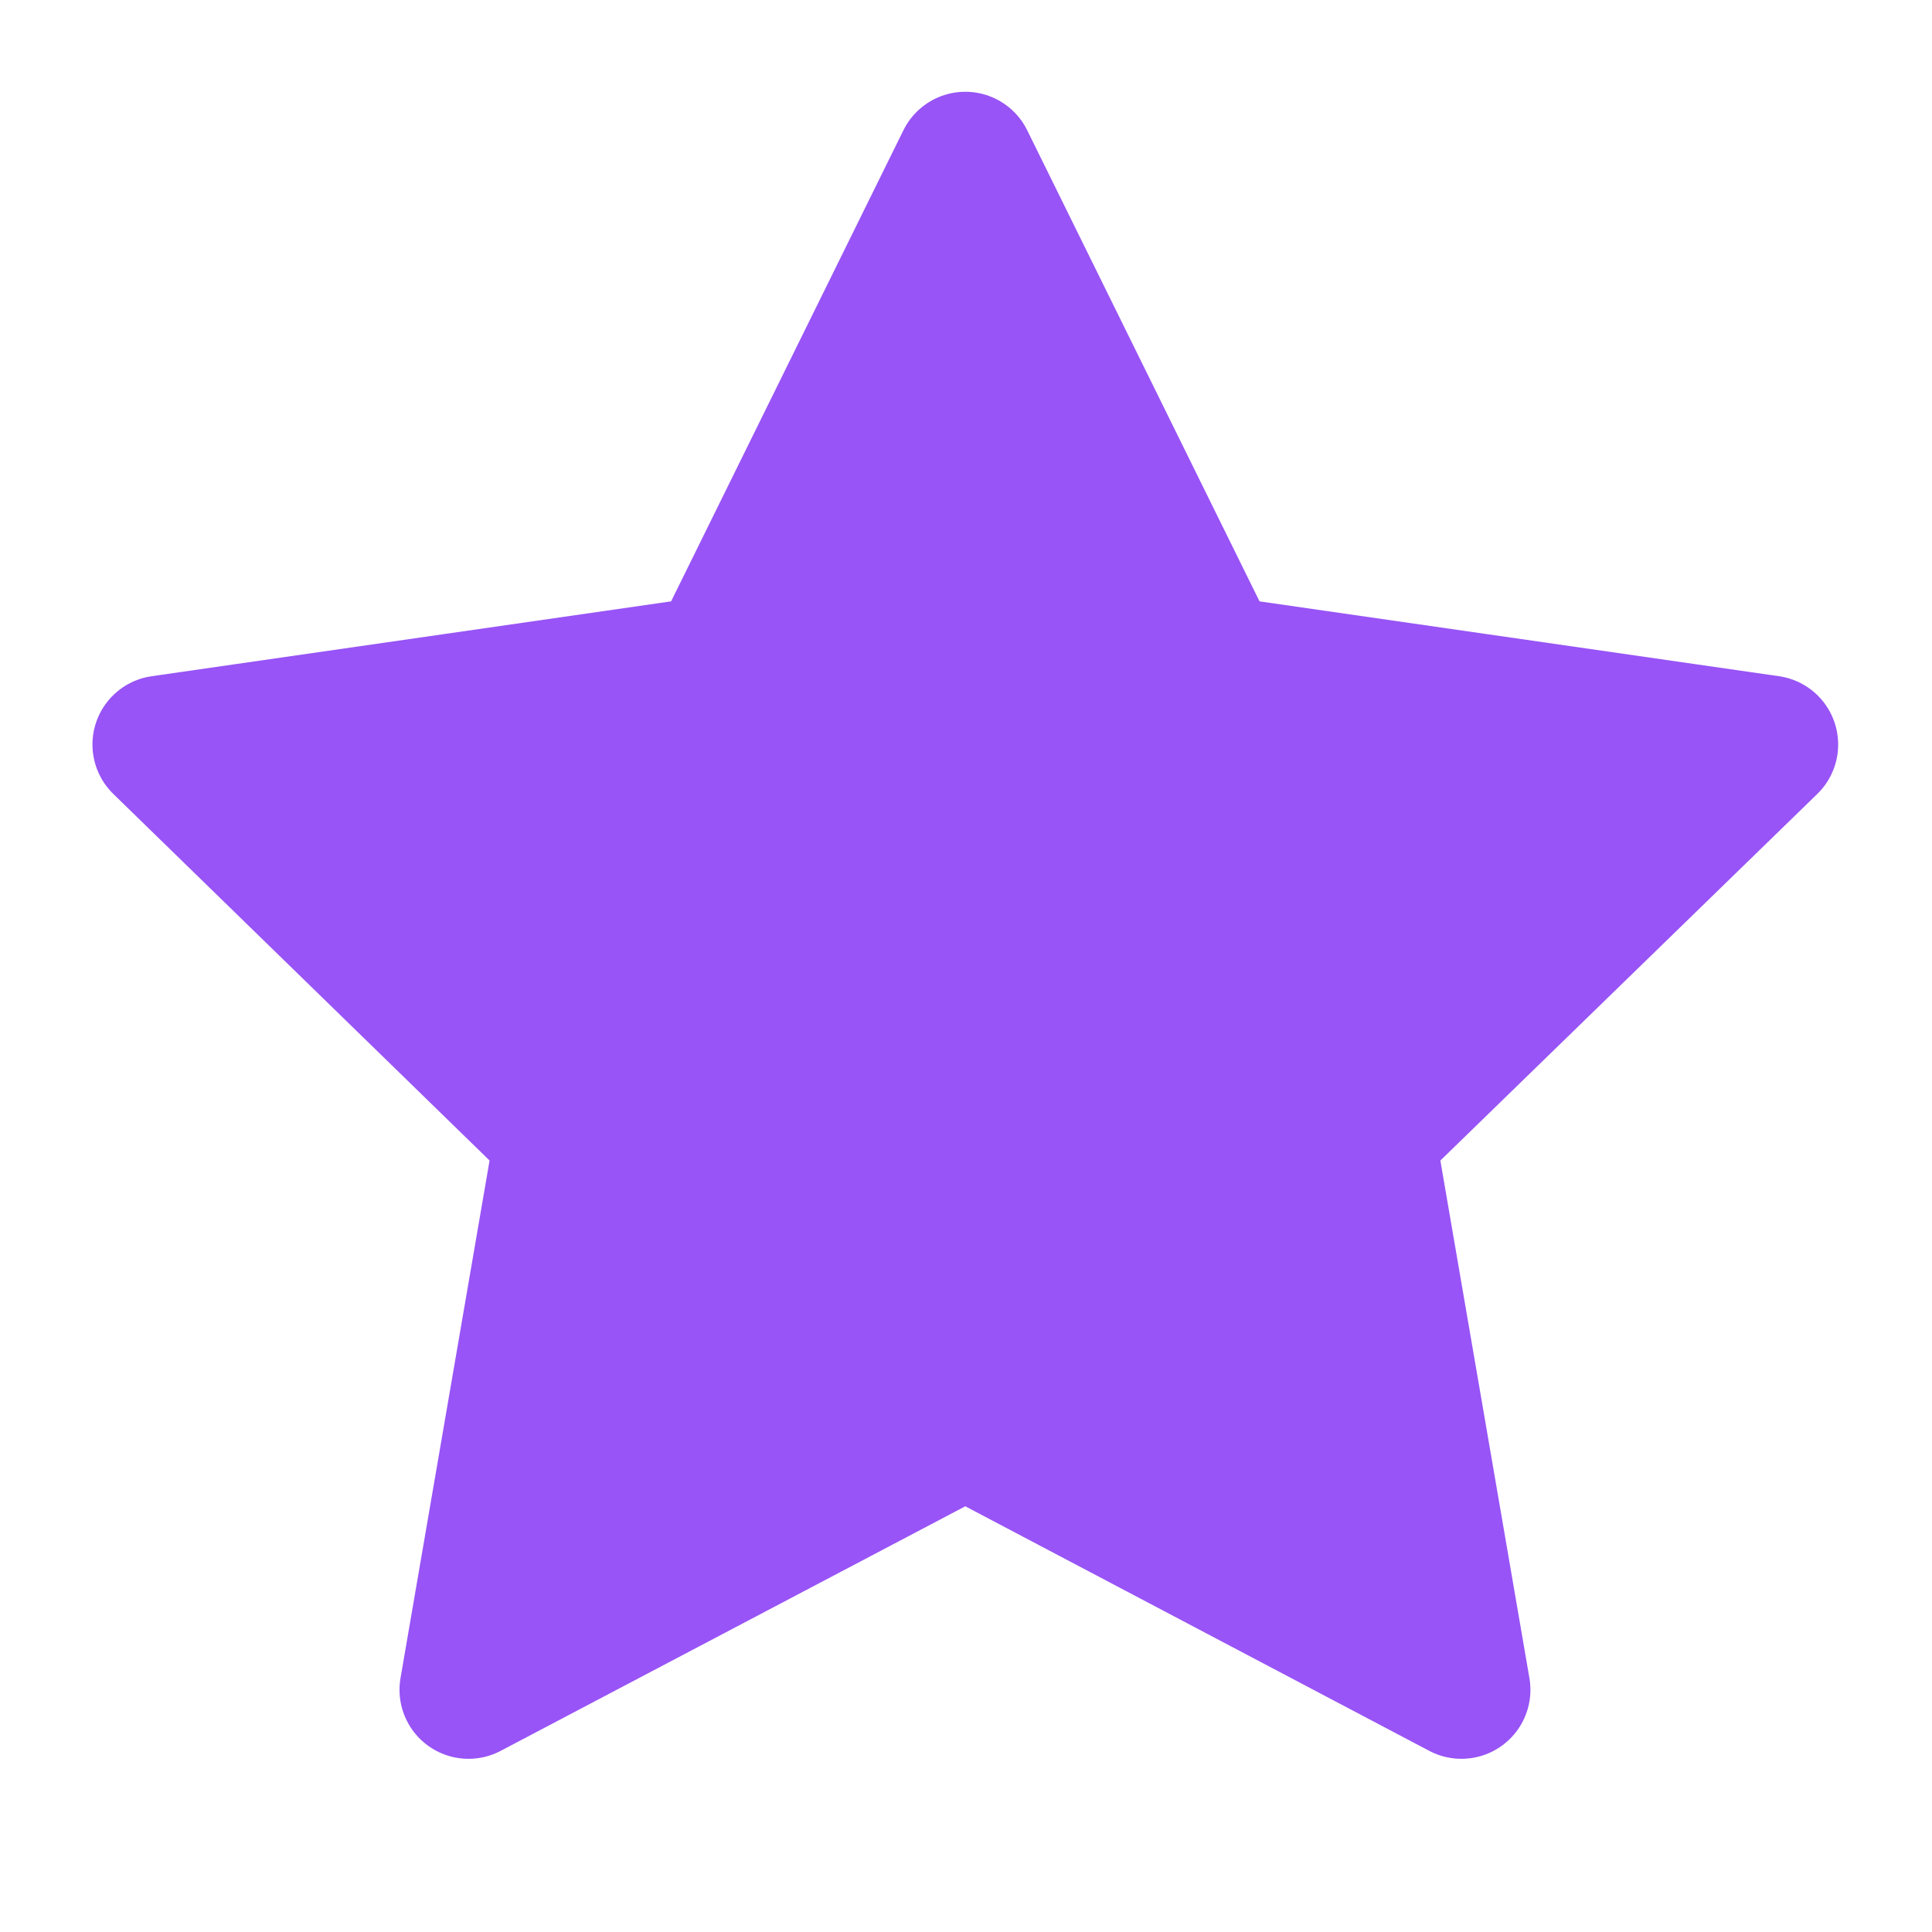 <svg width="28" height="28" viewBox="0 0 28 28" fill="none" xmlns="http://www.w3.org/2000/svg" xmlns:xlink="http://www.w3.org/1999/xlink">
	<desc>
			Created with Pixso.
	</desc>
	<defs>
		<clipPath id="clip84_380">
			<rect id="star" width="28" height="28" fill="white" fill-opacity="0"/>
		</clipPath>
	</defs>
	<g clip-path="url(#clip84_380)">
		<path id="Vector" d="M13.99 20.7L6.79 24.49L8.17 16.47L2.34 10.79L10.39 9.63L13.99 2.33L17.59 9.63L25.64 10.79L19.8 16.47L21.18 24.49L13.99 20.7Z" fill="#9854F6" fill-opacity="1" fill-rule="nonzero"/>
		<path id="Vector" d="M6.79 24.49L8.17 16.47L2.34 10.79L10.39 9.63L13.99 2.33L17.59 9.63L25.64 10.79L19.8 16.47L21.18 24.49L13.99 20.7L6.79 24.49Z" stroke="#9854F6" stroke-opacity="1" stroke-width="2" stroke-linejoin="round"/>
	</g>
</svg>
